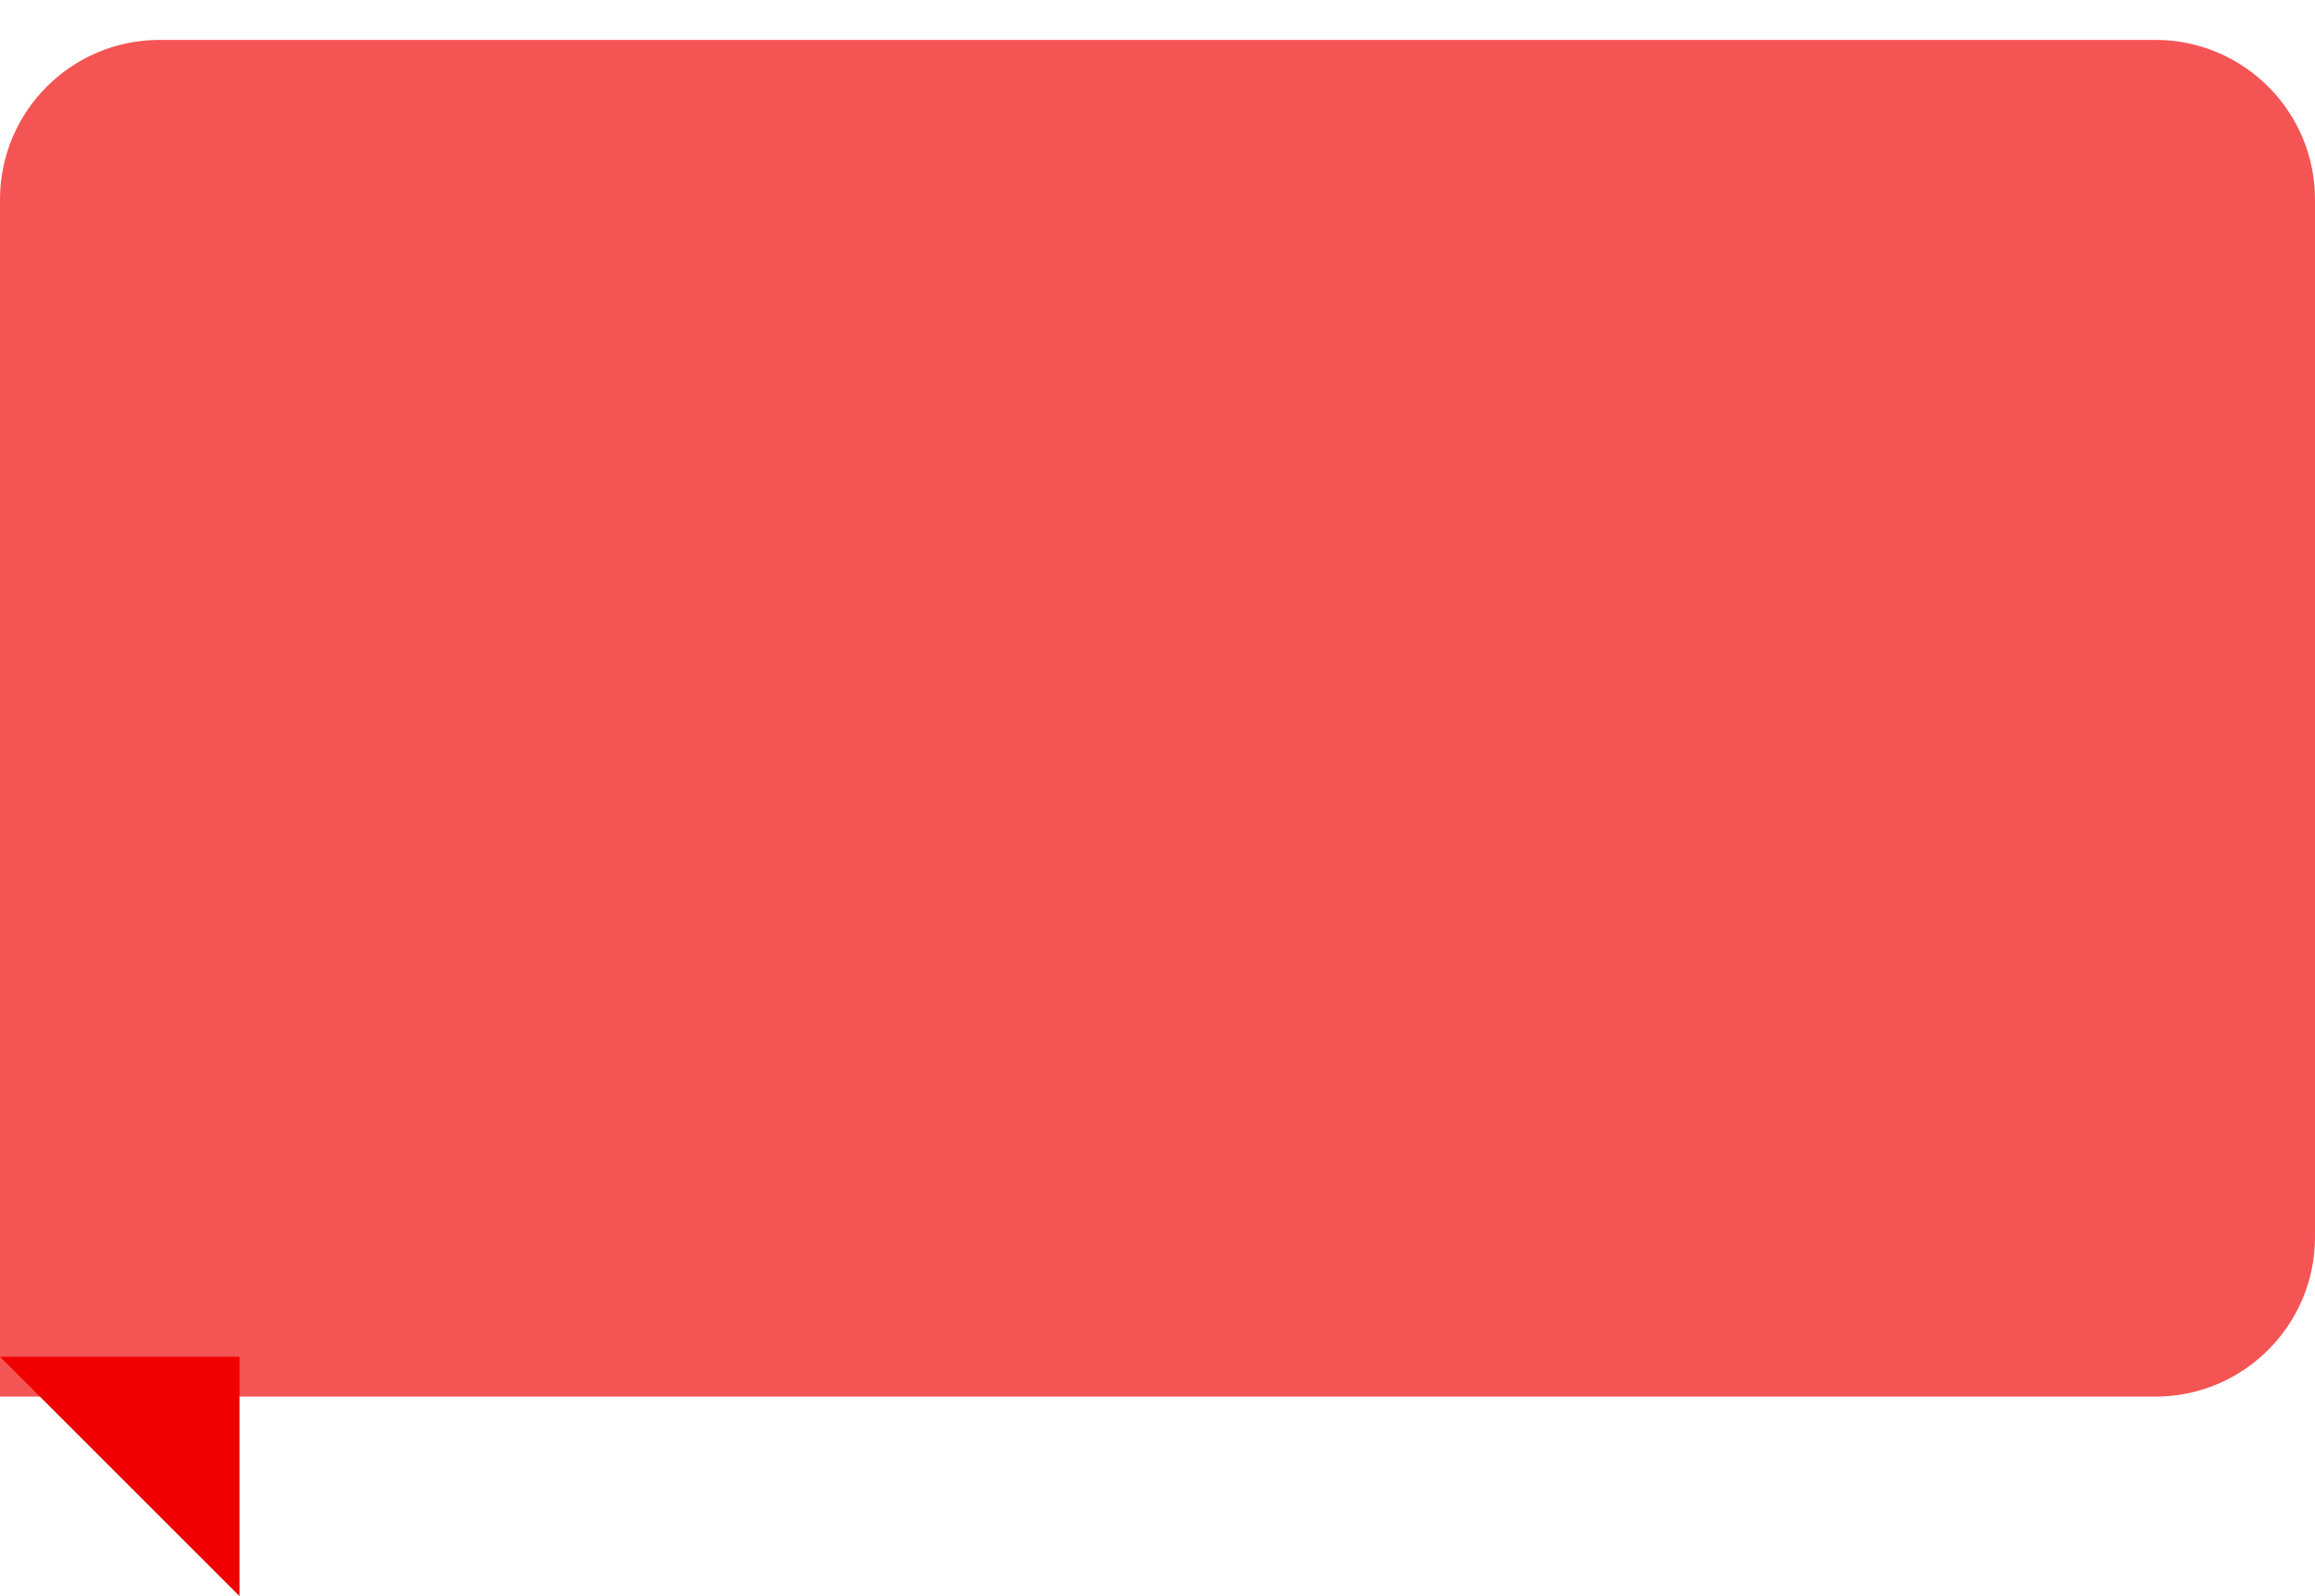 <svg width="58" height="40" viewBox="0 0 58 40" fill="none" xmlns="http://www.w3.org/2000/svg">
<g clip-path="url(#clip0_83_36)">
<g filter="url(#filter0_d_83_36)">
<path d="M0 4C0 1.791 1.791 0 4 0H54C56.209 0 58 1.791 58 4V30C58 32.209 56.209 34 54 34H0V4Z" fill="#F55454"/>
</g>
<path d="M5.5 38.793L1.207 34.5H5.5V38.793Z" fill="#F00000" stroke="#F00000"/>
</g>
<defs>
<filter id="filter0_d_83_36" x="-2" y="-1" width="62" height="38" filterUnits="userSpaceOnUse" color-interpolation-filters="sRGB">
<feFlood flood-opacity="0" result="BackgroundImageFix"/>
<feColorMatrix in="SourceAlpha" type="matrix" values="0 0 0 0 0 0 0 0 0 0 0 0 0 0 0 0 0 0 127 0" result="hardAlpha"/>
<feOffset dy="1"/>
<feGaussianBlur stdDeviation="1"/>
<feComposite in2="hardAlpha" operator="out"/>
<feColorMatrix type="matrix" values="0 0 0 0 0 0 0 0 0 0 0 0 0 0 0 0 0 0 0.16 0"/>
<feBlend mode="normal" in2="BackgroundImageFix" result="effect1_dropShadow_83_36"/>
<feBlend mode="normal" in="SourceGraphic" in2="effect1_dropShadow_83_36" result="shape"/>
</filter>
<clipPath id="clip0_83_36">
<rect width="58" height="40" fill="white"/>
</clipPath>
</defs>
</svg>
